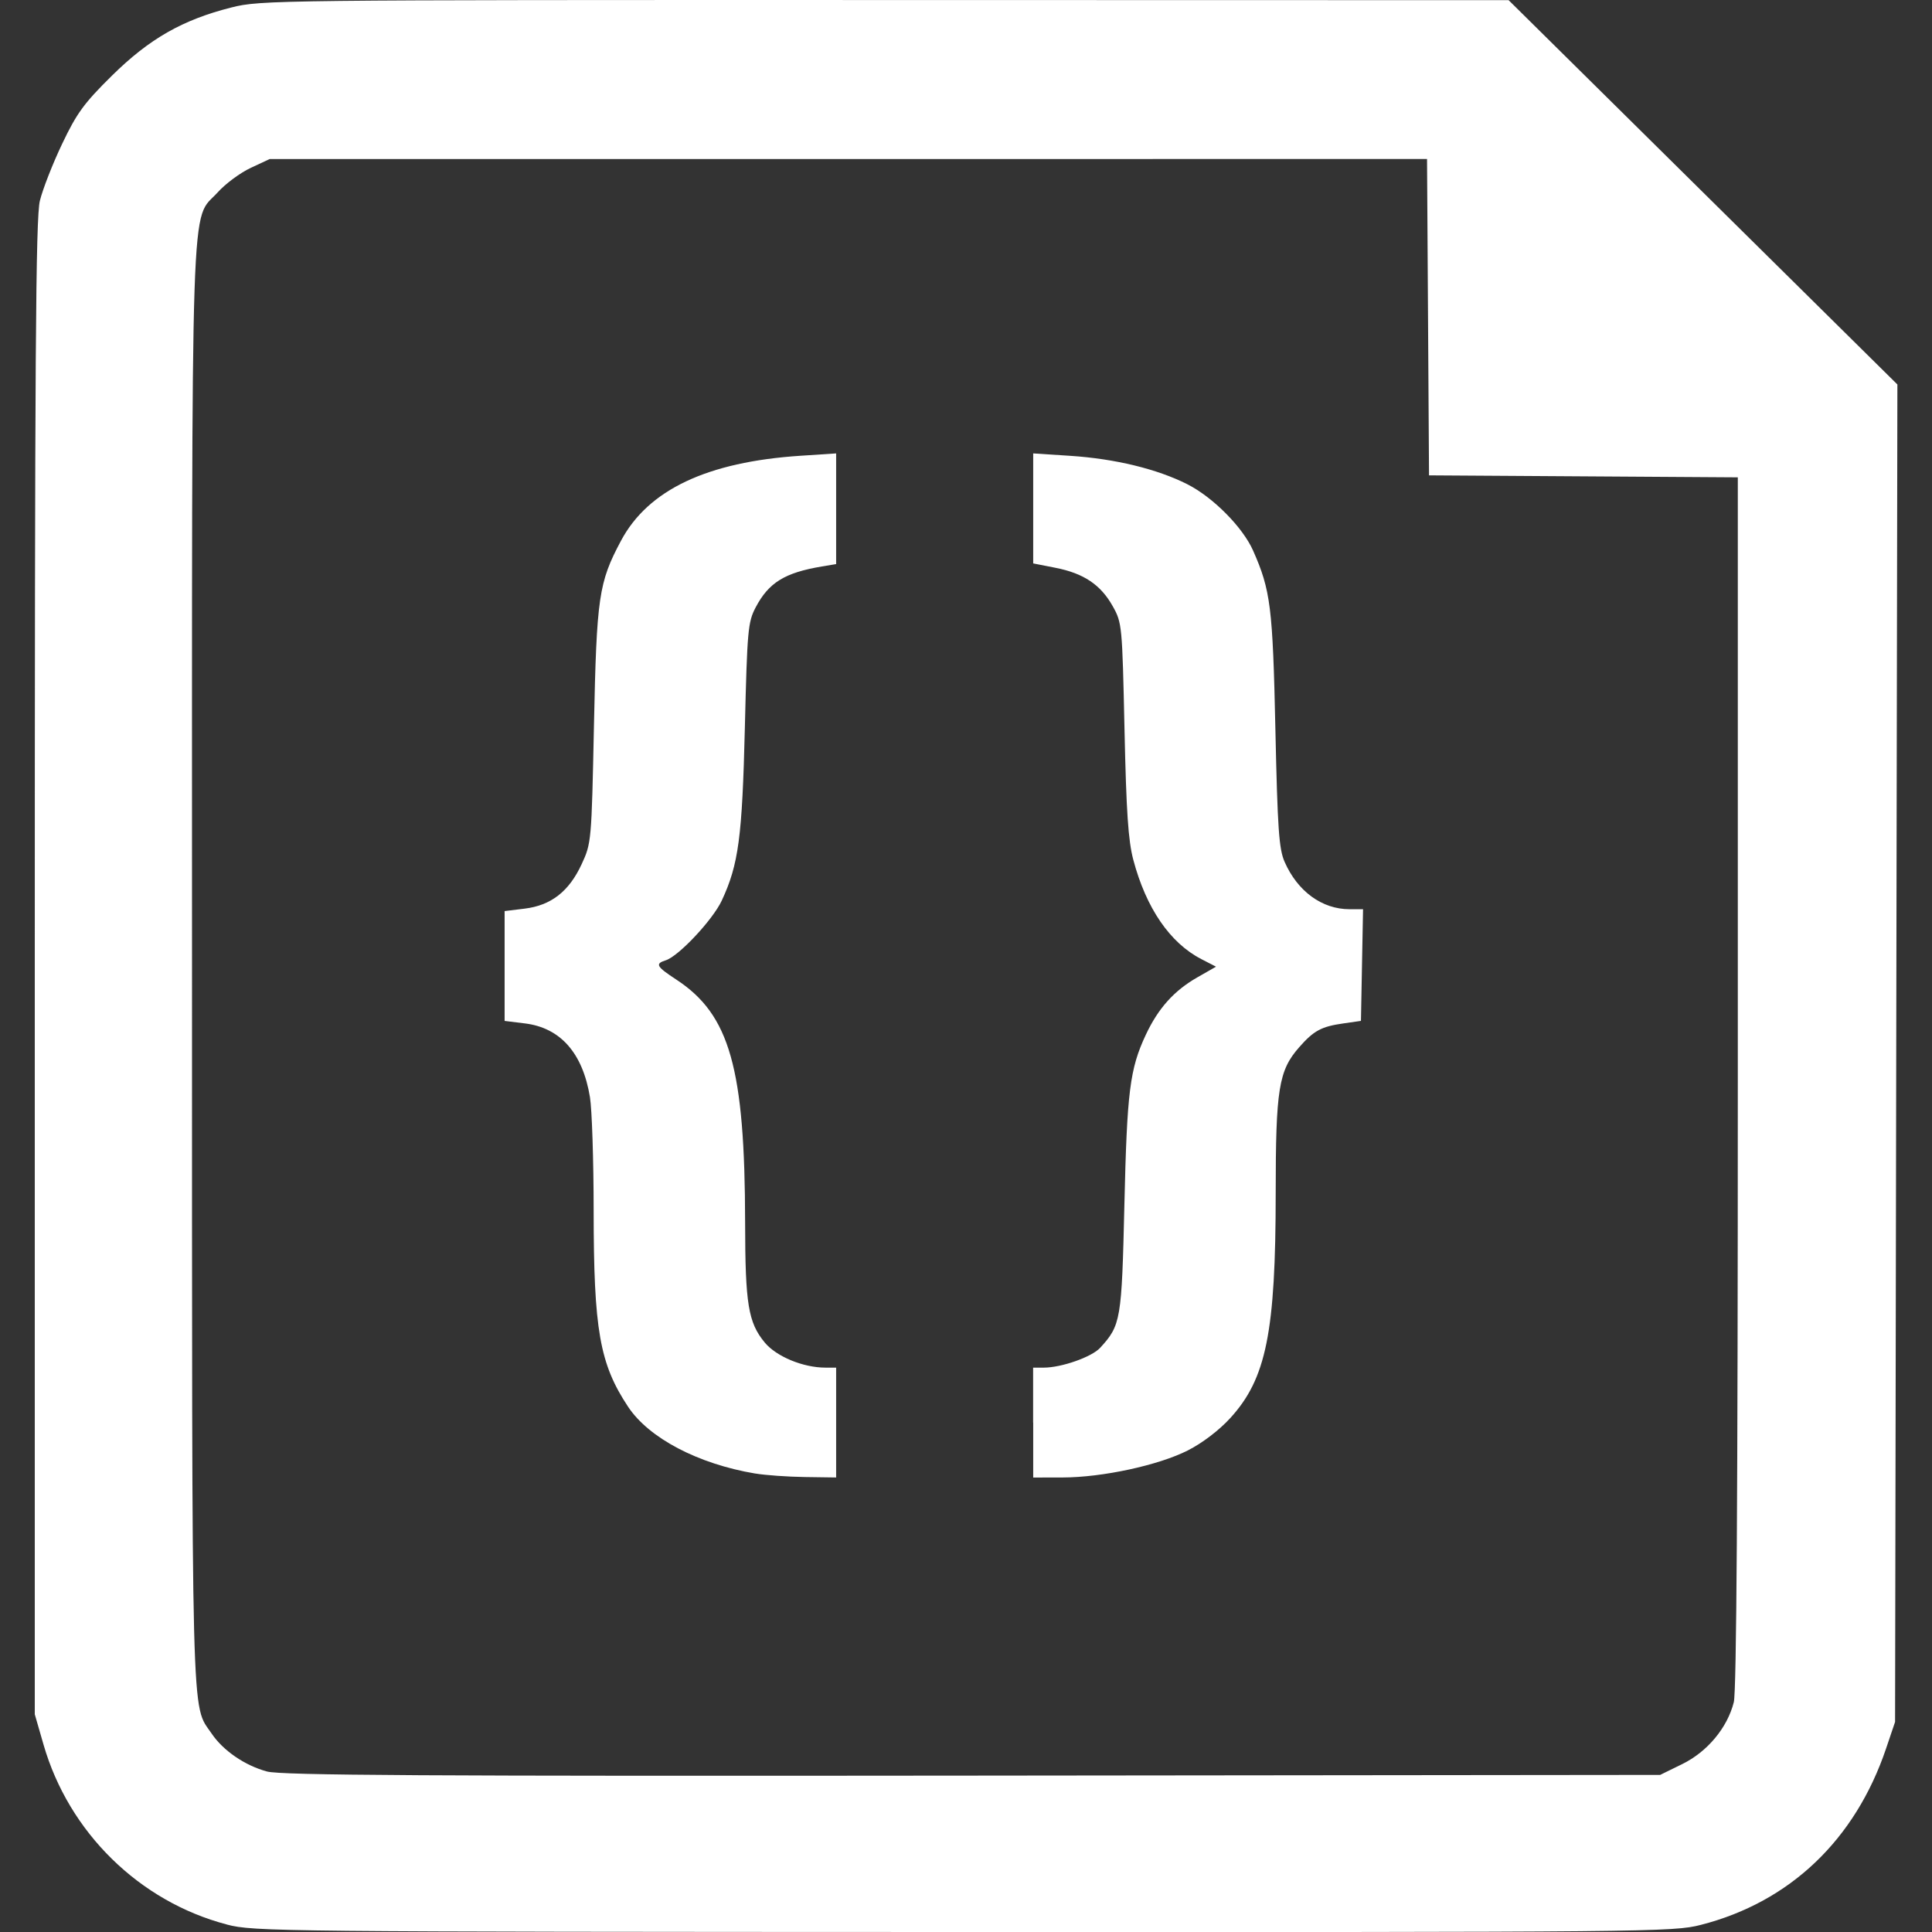 <?xml version="1.0" encoding="UTF-8" standalone="no"?>
<svg
   width="70px"
   height="70px"
   viewBox="-1.26 0 70 70"
   version="1.1"
   id="svg487"
   sodipodi:docname="code.svg"
   inkscape:version="1.1.1 (3bf5ae0d25, 2021-09-20)"
   xmlns:inkscape="http://www.inkscape.org/namespaces/inkscape"
   xmlns:sodipodi="http://sodipodi.sourceforge.net/DTD/sodipodi-0.dtd"
   xmlns="http://www.w3.org/2000/svg"
   xmlns:svg="http://www.w3.org/2000/svg"
   xmlns:rdf="http://www.w3.org/1999/02/22-rdf-syntax-ns#"
   xmlns:cc="http://creativecommons.org/ns#"
   xmlns:dc="http://purl.org/dc/elements/1.1/">
  <rect x="-1.26" y="0" width="70" height="70" fill="#333333" stroke="none"/>
  <defs
     id="defs491" />
  <sodipodi:namedview
     id="namedview489"
     pagecolor="#000000"
     bordercolor="#666666"
     borderopacity="1.0"
     inkscape:pageshadow="2"
     inkscape:pageopacity="0"
     inkscape:pagecheckerboard="0"
     showgrid="false"
     inkscape:zoom="10.385714"
     inkscape:cx="35"
     inkscape:cy="35"
     inkscape:window-width="1914"
     inkscape:window-height="1055"
     inkscape:window-x="0"
     inkscape:window-y="0"
     inkscape:window-maximized="1"
     inkscape:current-layer="svg487" />
  <path
     d="m -99.016,570.837 c -3.173,-0.831 -5.728,-3.338 -6.645,-6.518 l -0.317,-1.098 0,-27.043 c 0,-22.202 0.033,-27.178 0.185,-27.798 0.102,-0.415 0.464,-1.342 0.806,-2.059 0.531,-1.115 0.793,-1.474 1.806,-2.473 1.355,-1.337 2.56,-2.024 4.329,-2.47 1.063,-0.268 1.559,-0.273 23.68,-0.269 l 22.594,0.005 7.043,6.962 7.043,6.962 -0.042,24.229 -0.042,24.229 -0.325,0.961 c -1.118,3.311 -3.488,5.568 -6.713,6.393 -1.007,0.258 -1.775,0.265 -26.72,0.258 -24.818,-0.007 -25.716,-0.016 -26.683,-0.27 z m 52.727,-5.812 c 0.913,-0.448 1.636,-1.316 1.87,-2.243 0.099,-0.393 0.145,-7.522 0.145,-22.477 l 0,-21.902 -5.594,-0.036 -5.594,-0.036 -0.036,-5.731 -0.036,-5.731 -20.967,10e-4 -20.967,0.001 -0.686,0.32 c -0.378,0.176 -0.915,0.573 -1.193,0.883 -1.003,1.112 -0.934,-0.94 -0.934,28.037 0,28.126 -0.036,26.704 0.711,27.808 0.418,0.619 1.204,1.157 2.006,1.374 0.514,0.139 5.744,0.17 25.562,0.149 l 24.915,-0.026 0.799,-0.392 z m -33.585,-10.528 c -2.074,-0.348 -3.855,-1.284 -4.608,-2.421 -1.031,-1.556 -1.245,-2.777 -1.247,-7.114 -9.6e-4,-1.812 -0.061,-3.658 -0.134,-4.101 -0.262,-1.6 -1.07,-2.515 -2.358,-2.673 l -0.734,-0.09 0,-1.99 0,-1.99 0.723,-0.088 c 0.962,-0.117 1.611,-0.623 2.069,-1.613 0.352,-0.76 0.358,-0.821 0.445,-5.025 0.097,-4.665 0.172,-5.177 0.979,-6.691 0.984,-1.846 3.121,-2.858 6.504,-3.08 l 1.292,-0.085 0,2.005 0,2.005 -0.515,0.086 c -1.348,0.226 -1.929,0.585 -2.401,1.483 -0.28,0.532 -0.306,0.827 -0.391,4.345 -0.096,3.982 -0.227,4.967 -0.836,6.275 -0.325,0.698 -1.561,2.017 -2.029,2.166 -0.398,0.126 -0.346,0.223 0.38,0.699 1.939,1.271 2.487,3.207 2.494,8.817 0.004,2.942 0.113,3.607 0.709,4.331 0.42,0.509 1.392,0.912 2.202,0.912 l 0.387,0 0,1.99 0,1.99 -1.133,-0.016 c -0.623,-0.009 -1.432,-0.066 -1.797,-0.128 z m 10.068,-1.847 0,-1.99 0.387,0 c 0.64,0 1.738,-0.386 2.042,-0.718 0.75,-0.82 0.781,-1.002 0.878,-5.185 0.095,-4.112 0.197,-4.921 0.776,-6.157 0.449,-0.958 1.022,-1.597 1.863,-2.078 l 0.681,-0.389 -0.533,-0.275 c -1.135,-0.586 -1.999,-1.846 -2.463,-3.593 -0.185,-0.696 -0.255,-1.737 -0.32,-4.736 -0.082,-3.77 -0.09,-3.855 -0.426,-4.456 -0.436,-0.778 -1.05,-1.191 -2.073,-1.392 l -0.809,-0.159 0,-1.993 0,-1.993 1.347,0.088 c 1.618,0.106 3.141,0.476 4.235,1.028 0.932,0.471 2.01,1.558 2.385,2.405 0.636,1.437 0.712,2.045 0.808,6.473 0.079,3.621 0.129,4.337 0.334,4.805 0.47,1.07 1.356,1.716 2.353,1.716 l 0.489,0 -0.038,2.023 -0.038,2.023 -0.635,0.091 c -0.801,0.114 -1.075,0.262 -1.605,0.866 -0.741,0.844 -0.848,1.511 -0.849,5.283 -10e-4,5.043 -0.341,6.723 -1.647,8.152 -0.404,0.442 -1.011,0.904 -1.537,1.171 -1.06,0.538 -3.096,0.978 -4.538,0.98 l -1.064,0.002 0,-1.99 z"
     fill="#00bcf2"
     transform="translate(105.978 -501.108)"
     id="path485"
     style="fill:#ffffff" />
</svg>
